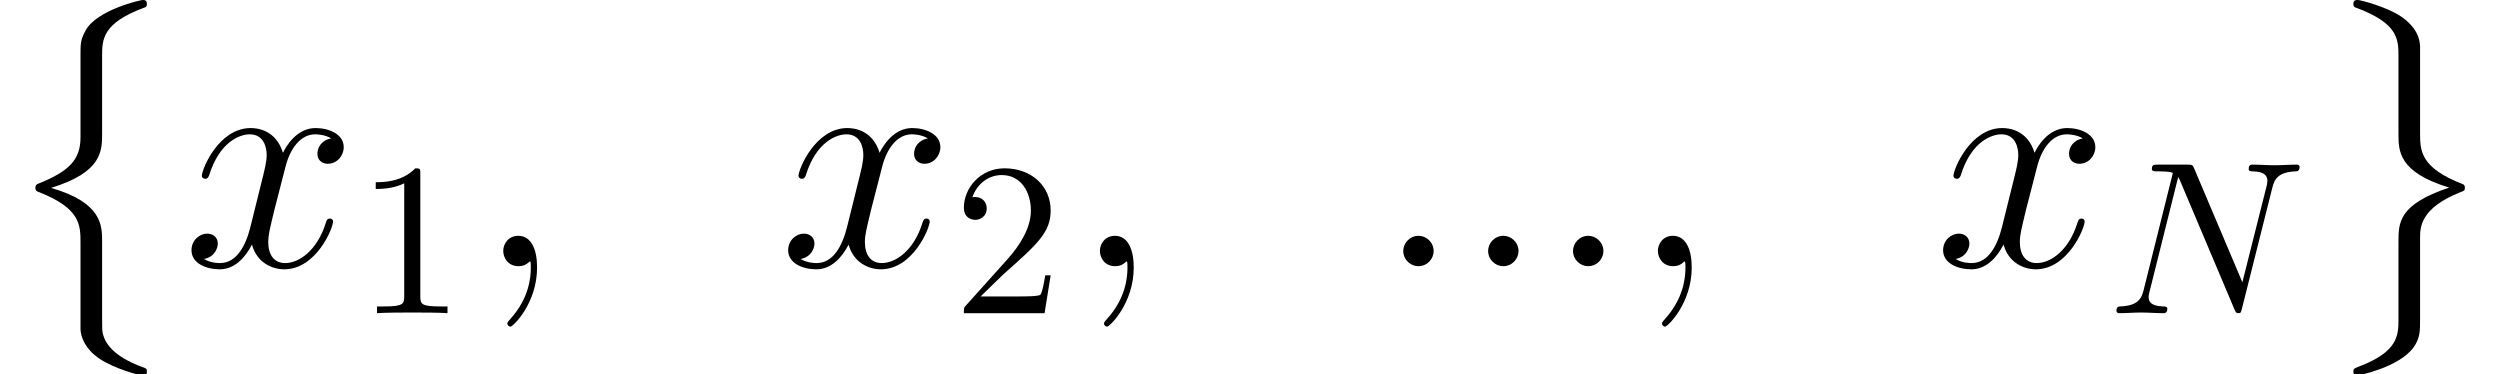 <?xml version='1.0' encoding='UTF-8'?>
<!-- This file was generated by dvisvgm 1.15.1 -->
<svg height='19.381pt' version='1.1' viewBox='-0.239 -0.229 129.386 19.381' width='129.386pt' xmlns='http://www.w3.org/2000/svg' xmlns:xlink='http://www.w3.org/1999/xlink'>
<defs>
<path d='M3.687 5.724C3.687 6.728 3.185 7.274 1.736 7.847C1.664 7.876 1.621 7.933 1.621 8.02C1.621 8.134 1.65 8.177 1.765 8.22C3.687 8.966 3.687 9.741 3.687 10.544V14.504C3.701 14.891 3.917 15.422 4.548 15.852C5.251 16.326 6.413 16.627 6.542 16.627C6.685 16.627 6.728 16.57 6.728 16.441S6.7 16.297 6.484 16.226C6.068 16.068 4.949 15.623 4.72 14.748C4.677 14.576 4.677 14.547 4.677 14.016V10.501C4.677 9.755 4.677 8.708 2.338 8.034C4.677 7.317 4.677 6.341 4.677 5.538V2.023C4.677 1.234 4.677 0.488 6.628 -0.23C6.728 -0.258 6.728 -0.359 6.728 -0.387C6.728 -0.516 6.685 -0.574 6.542 -0.574C6.441 -0.574 4.419 -0.115 3.917 0.832C3.687 1.262 3.687 1.392 3.687 2.008V5.724Z' id='g0-8'/>
<path d='M4.677 10.329C4.677 9.856 4.677 8.966 6.513 8.235C6.7 8.163 6.728 8.163 6.728 8.02C6.728 7.991 6.728 7.89 6.628 7.862C4.677 7.101 4.677 6.327 4.677 5.509V1.549C4.648 0.775 4.017 0.33 3.787 0.172C3.171 -0.244 1.965 -0.574 1.808 -0.574C1.664 -0.574 1.621 -0.502 1.621 -0.387C1.621 -0.258 1.693 -0.23 1.793 -0.201C3.687 0.516 3.687 1.234 3.687 2.037V5.552C3.687 6.341 3.687 7.317 6.011 8.02C3.687 8.794 3.687 9.626 3.687 10.516V14.031C3.687 14.777 3.687 15.537 1.851 16.226C1.679 16.297 1.621 16.312 1.621 16.441C1.621 16.555 1.664 16.627 1.808 16.627C1.822 16.627 3.716 16.269 4.39 15.322C4.677 14.906 4.677 14.59 4.677 14.045V10.329Z' id='g0-9'/>
<path d='M7.532 -5.758C7.631 -6.157 7.811 -6.466 8.608 -6.496C8.658 -6.496 8.777 -6.506 8.777 -6.695C8.777 -6.705 8.777 -6.804 8.648 -6.804C8.319 -6.804 7.97 -6.775 7.641 -6.775C7.303 -6.775 6.954 -6.804 6.625 -6.804C6.565 -6.804 6.446 -6.804 6.446 -6.605C6.446 -6.496 6.545 -6.496 6.625 -6.496C7.193 -6.486 7.303 -6.276 7.303 -6.057C7.303 -6.027 7.283 -5.878 7.273 -5.848L6.157 -1.415L3.955 -6.615C3.875 -6.795 3.865 -6.804 3.636 -6.804H2.301C2.102 -6.804 2.012 -6.804 2.012 -6.605C2.012 -6.496 2.102 -6.496 2.291 -6.496C2.341 -6.496 2.969 -6.496 2.969 -6.406L1.634 -1.056C1.534 -0.658 1.365 -0.339 0.558 -0.309C0.498 -0.309 0.389 -0.299 0.389 -0.11C0.389 -0.04 0.438 0 0.518 0C0.837 0 1.186 -0.03 1.514 -0.03C1.853 -0.03 2.212 0 2.54 0C2.59 0 2.72 0 2.72 -0.199C2.72 -0.299 2.63 -0.309 2.521 -0.309C1.943 -0.329 1.863 -0.548 1.863 -0.747C1.863 -0.817 1.873 -0.867 1.903 -0.976L3.218 -6.237C3.258 -6.177 3.258 -6.157 3.308 -6.057L5.788 -0.189C5.858 -0.02 5.888 0 5.978 0C6.087 0 6.087 -0.03 6.137 -0.209L7.532 -5.758Z' id='g2-78'/>
<path d='M2.929 -6.376C2.929 -6.615 2.929 -6.635 2.7 -6.635C2.082 -5.998 1.205 -5.998 0.887 -5.998V-5.689C1.086 -5.689 1.674 -5.689 2.192 -5.948V-0.787C2.192 -0.428 2.162 -0.309 1.265 -0.309H0.946V0C1.295 -0.03 2.162 -0.03 2.56 -0.03S3.826 -0.03 4.174 0V-0.309H3.856C2.959 -0.309 2.929 -0.418 2.929 -0.787V-6.376Z' id='g3-49'/>
<path d='M1.265 -0.767L2.321 -1.793C3.875 -3.168 4.473 -3.706 4.473 -4.702C4.473 -5.838 3.577 -6.635 2.361 -6.635C1.235 -6.635 0.498 -5.719 0.498 -4.832C0.498 -4.274 0.996 -4.274 1.026 -4.274C1.196 -4.274 1.544 -4.394 1.544 -4.802C1.544 -5.061 1.365 -5.32 1.016 -5.32C0.936 -5.32 0.917 -5.32 0.887 -5.31C1.116 -5.958 1.654 -6.326 2.232 -6.326C3.138 -6.326 3.567 -5.519 3.567 -4.702C3.567 -3.905 3.068 -3.118 2.521 -2.501L0.608 -0.369C0.498 -0.259 0.498 -0.239 0.498 0H4.194L4.473 -1.734H4.224C4.174 -1.435 4.105 -0.996 4.005 -0.847C3.935 -0.767 3.278 -0.767 3.059 -0.767H1.265Z' id='g3-50'/>
<path d='M2.64 -0.689C2.64 -1.105 2.295 -1.392 1.951 -1.392C1.535 -1.392 1.248 -1.047 1.248 -0.703C1.248 -0.287 1.592 0 1.937 0C2.353 0 2.64 -0.344 2.64 -0.689Z' id='g1-58'/>
<path d='M2.798 0.057C2.798 -0.775 2.525 -1.392 1.937 -1.392C1.478 -1.392 1.248 -1.019 1.248 -0.703S1.463 0 1.951 0C2.138 0 2.295 -0.057 2.425 -0.187C2.453 -0.215 2.468 -0.215 2.482 -0.215C2.511 -0.215 2.511 -0.014 2.511 0.057C2.511 0.531 2.425 1.463 1.592 2.396C1.435 2.568 1.435 2.597 1.435 2.625C1.435 2.697 1.506 2.769 1.578 2.769C1.693 2.769 2.798 1.707 2.798 0.057Z' id='g1-59'/>
<path d='M6.8 -5.853C6.341 -5.767 6.169 -5.423 6.169 -5.15C6.169 -4.806 6.441 -4.691 6.642 -4.691C7.073 -4.691 7.374 -5.064 7.374 -5.452C7.374 -6.054 6.685 -6.327 6.083 -6.327C5.208 -6.327 4.72 -5.466 4.591 -5.193C4.261 -6.269 3.371 -6.327 3.113 -6.327C1.65 -6.327 0.875 -4.447 0.875 -4.132C0.875 -4.074 0.933 -4.003 1.033 -4.003C1.148 -4.003 1.176 -4.089 1.205 -4.146C1.693 -5.738 2.654 -6.04 3.07 -6.04C3.716 -6.04 3.845 -5.437 3.845 -5.093C3.845 -4.777 3.759 -4.447 3.587 -3.759L3.099 -1.793C2.884 -0.933 2.468 -0.143 1.707 -0.143C1.635 -0.143 1.277 -0.143 0.976 -0.33C1.492 -0.43 1.607 -0.861 1.607 -1.033C1.607 -1.32 1.392 -1.492 1.119 -1.492C0.775 -1.492 0.402 -1.191 0.402 -0.732C0.402 -0.129 1.076 0.143 1.693 0.143C2.381 0.143 2.869 -0.402 3.171 -0.99C3.4 -0.143 4.117 0.143 4.648 0.143C6.111 0.143 6.886 -1.736 6.886 -2.052C6.886 -2.123 6.829 -2.181 6.743 -2.181C6.614 -2.181 6.599 -2.109 6.556 -1.994C6.169 -0.732 5.337 -0.143 4.691 -0.143C4.189 -0.143 3.917 -0.516 3.917 -1.105C3.917 -1.42 3.974 -1.65 4.203 -2.597L4.706 -4.548C4.921 -5.409 5.409 -6.04 6.068 -6.04C6.097 -6.04 6.499 -6.04 6.8 -5.853Z' id='g1-120'/>
</defs>
<g id='page1' transform='matrix(1.13 0 0 1.13 -63.986 -61.429)'>
<use x='56.413' xlink:href='#g0-8' y='54.731'/>
<use x='64.782' xlink:href='#g1-120' y='66.351'/>
<use x='72.735' xlink:href='#g3-49' y='68.503'/>
<use x='78.214' xlink:href='#g1-59' y='66.351'/>
<use x='92.109' xlink:href='#g1-120' y='66.351'/>
<use x='100.061' xlink:href='#g3-50' y='68.503'/>
<use x='105.541' xlink:href='#g1-59' y='66.351'/>
<use x='119.435' xlink:href='#g1-58' y='66.351'/>
<use x='123.322' xlink:href='#g1-58' y='66.351'/>
<use x='127.21' xlink:href='#g1-58' y='66.351'/>
<use x='131.097' xlink:href='#g1-59' y='66.351'/>
<use x='145.006' xlink:href='#g1-120' y='66.351'/>
<use x='152.958' xlink:href='#g2-78' y='68.503'/>
<use x='162.577' xlink:href='#g0-9' y='54.731'/>
</g>
</svg>
